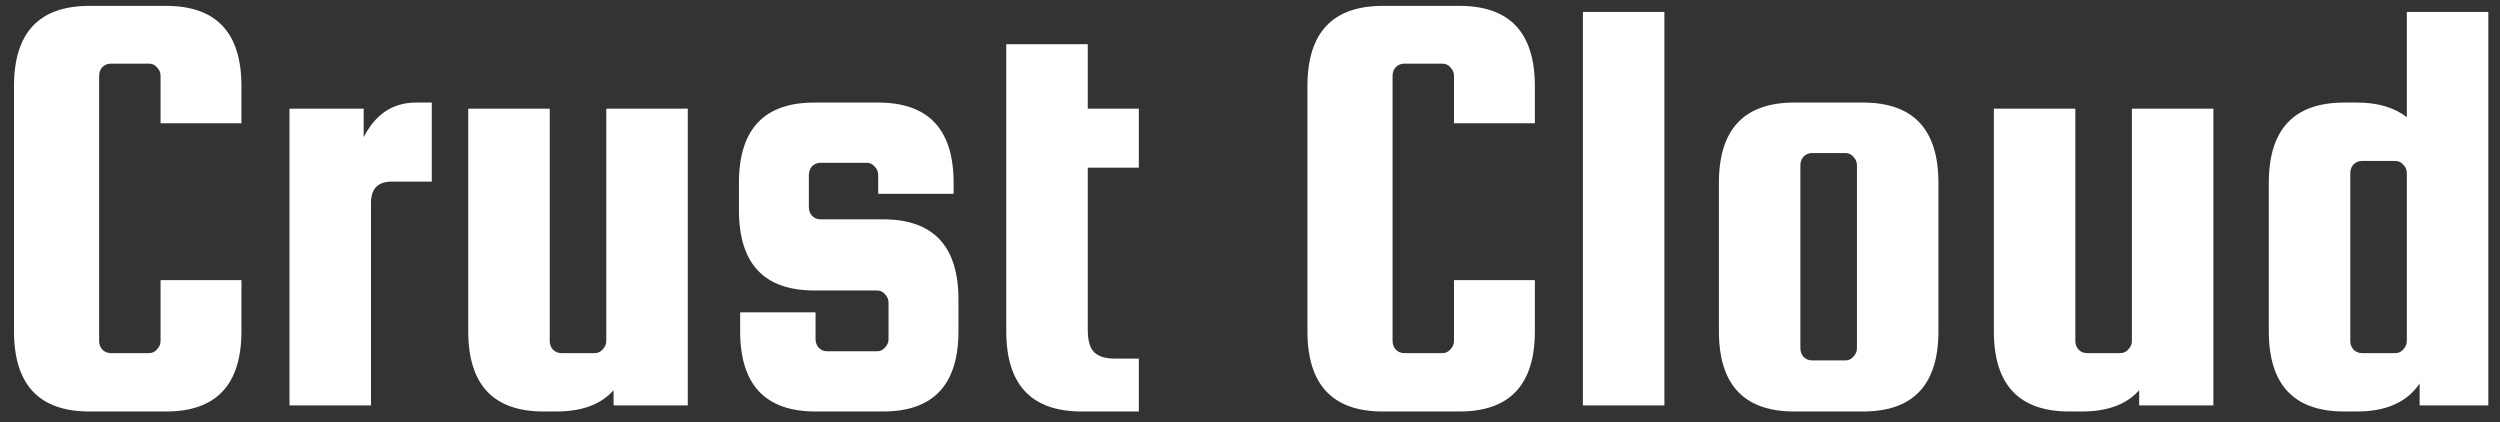<svg width="148" height="25" viewBox="0 0 148 25" fill="none" xmlns="http://www.w3.org/2000/svg">
    <rect x="0" y="0" width="148" height="25" fill="#333333" stroke="none"/>
    <path d="M9.505 20.184V16.584H14.293V19.608C14.293 22.776 12.805 24.36 9.829 24.36H5.293C2.317 24.36 0.829 22.776 0.829 19.608V5.1C0.829 1.932 2.317 0.348 5.293 0.348H9.829C12.805 0.348 14.293 1.932 14.293 5.1V7.296H9.505V4.488C9.505 4.296 9.433 4.128 9.289 3.984C9.169 3.84 9.013 3.768 8.821 3.768H6.553C6.361 3.768 6.193 3.84 6.049 3.984C5.929 4.128 5.869 4.296 5.869 4.488V20.184C5.869 20.376 5.929 20.544 6.049 20.688C6.193 20.832 6.361 20.904 6.553 20.904H8.821C9.013 20.904 9.169 20.832 9.289 20.688C9.433 20.544 9.505 20.376 9.505 20.184ZM24.626 6.072H25.562V10.752H23.186C22.37 10.752 21.962 11.172 21.962 12.012V24H17.138V6.432H21.53V8.124C22.226 6.756 23.258 6.072 24.626 6.072ZM35.892 6.432H40.716V24H36.324V23.1C35.58 23.94 34.452 24.36 32.94 24.36H32.184C29.208 24.36 27.72 22.776 27.72 19.608V6.432H32.544V20.184C32.544 20.376 32.604 20.544 32.724 20.688C32.868 20.832 33.036 20.904 33.228 20.904H35.208C35.4 20.904 35.556 20.832 35.676 20.688C35.82 20.544 35.892 20.376 35.892 20.184V6.432ZM52.277 12.984C55.253 12.984 56.741 14.568 56.741 17.736V19.608C56.741 22.776 55.253 24.36 52.277 24.36H48.281C45.305 24.36 43.817 22.776 43.817 19.608V18.492H48.281V20.076C48.281 20.268 48.341 20.436 48.461 20.58C48.605 20.724 48.773 20.796 48.965 20.796H51.917C52.109 20.796 52.265 20.724 52.385 20.58C52.529 20.436 52.601 20.268 52.601 20.076V17.916C52.601 17.724 52.529 17.556 52.385 17.412C52.265 17.268 52.109 17.196 51.917 17.196H48.209C45.233 17.196 43.745 15.612 43.745 12.444V10.824C43.745 7.656 45.233 6.072 48.209 6.072H51.989C54.965 6.072 56.453 7.656 56.453 10.824V11.472H51.989V10.356C51.989 10.164 51.917 9.996 51.773 9.852C51.653 9.708 51.497 9.636 51.305 9.636H48.569C48.377 9.636 48.209 9.708 48.065 9.852C47.945 9.996 47.885 10.164 47.885 10.356V12.264C47.885 12.456 47.945 12.624 48.065 12.768C48.209 12.912 48.377 12.984 48.569 12.984H52.277ZM65.979 21.228H67.419V24.36H64.035C61.059 24.36 59.571 22.776 59.571 19.608V2.616H64.395V6.432H67.419V9.924H64.395V19.5C64.395 20.172 64.527 20.628 64.791 20.868C65.055 21.108 65.451 21.228 65.979 21.228ZM86.076 20.184V16.584H90.864V19.608C90.864 22.776 89.376 24.36 86.4 24.36H81.864C78.888 24.36 77.4 22.776 77.4 19.608V5.1C77.4 1.932 78.888 0.348 81.864 0.348H86.4C89.376 0.348 90.864 1.932 90.864 5.1V7.296H86.076V4.488C86.076 4.296 86.004 4.128 85.86 3.984C85.74 3.84 85.584 3.768 85.392 3.768H83.124C82.932 3.768 82.764 3.84 82.62 3.984C82.5 4.128 82.44 4.296 82.44 4.488V20.184C82.44 20.376 82.5 20.544 82.62 20.688C82.764 20.832 82.932 20.904 83.124 20.904H85.392C85.584 20.904 85.74 20.832 85.86 20.688C86.004 20.544 86.076 20.376 86.076 20.184ZM98.532 24H93.708V0.708H98.532V24ZM114.755 10.824V19.608C114.755 22.776 113.267 24.36 110.291 24.36H106.223C103.247 24.36 101.759 22.776 101.759 19.608V10.824C101.759 7.656 103.247 6.072 106.223 6.072H110.291C113.267 6.072 114.755 7.656 114.755 10.824ZM109.931 20.616V9.78C109.931 9.588 109.859 9.42 109.715 9.276C109.595 9.132 109.439 9.06 109.247 9.06H107.267C107.075 9.06 106.907 9.132 106.763 9.276C106.643 9.42 106.583 9.588 106.583 9.78V20.616C106.583 20.808 106.643 20.976 106.763 21.12C106.907 21.264 107.075 21.336 107.267 21.336H109.247C109.439 21.336 109.595 21.264 109.715 21.12C109.859 20.976 109.931 20.808 109.931 20.616ZM126.208 6.432H131.032V24H126.64V23.1C125.896 23.94 124.768 24.36 123.256 24.36H122.5C119.524 24.36 118.036 22.776 118.036 19.608V6.432H122.86V20.184C122.86 20.376 122.92 20.544 123.04 20.688C123.184 20.832 123.352 20.904 123.544 20.904H125.524C125.716 20.904 125.872 20.832 125.992 20.688C126.136 20.544 126.208 20.376 126.208 20.184V6.432ZM139.533 6.072C140.757 6.072 141.741 6.36 142.485 6.936V0.708H147.309V24H143.241V22.704C142.497 23.808 141.261 24.36 139.533 24.36H138.777C135.801 24.36 134.313 22.776 134.313 19.608V10.824C134.313 7.656 135.801 6.072 138.777 6.072H139.533ZM142.485 20.184V10.248C142.485 10.056 142.413 9.888 142.269 9.744C142.149 9.6 141.993 9.528 141.801 9.528H139.821C139.629 9.528 139.461 9.6 139.317 9.744C139.197 9.888 139.137 10.056 139.137 10.248V20.184C139.137 20.376 139.197 20.544 139.317 20.688C139.461 20.832 139.629 20.904 139.821 20.904H141.801C141.993 20.904 142.149 20.832 142.269 20.688C142.413 20.544 142.485 20.376 142.485 20.184Z" fill="#fff"/>
</svg>
